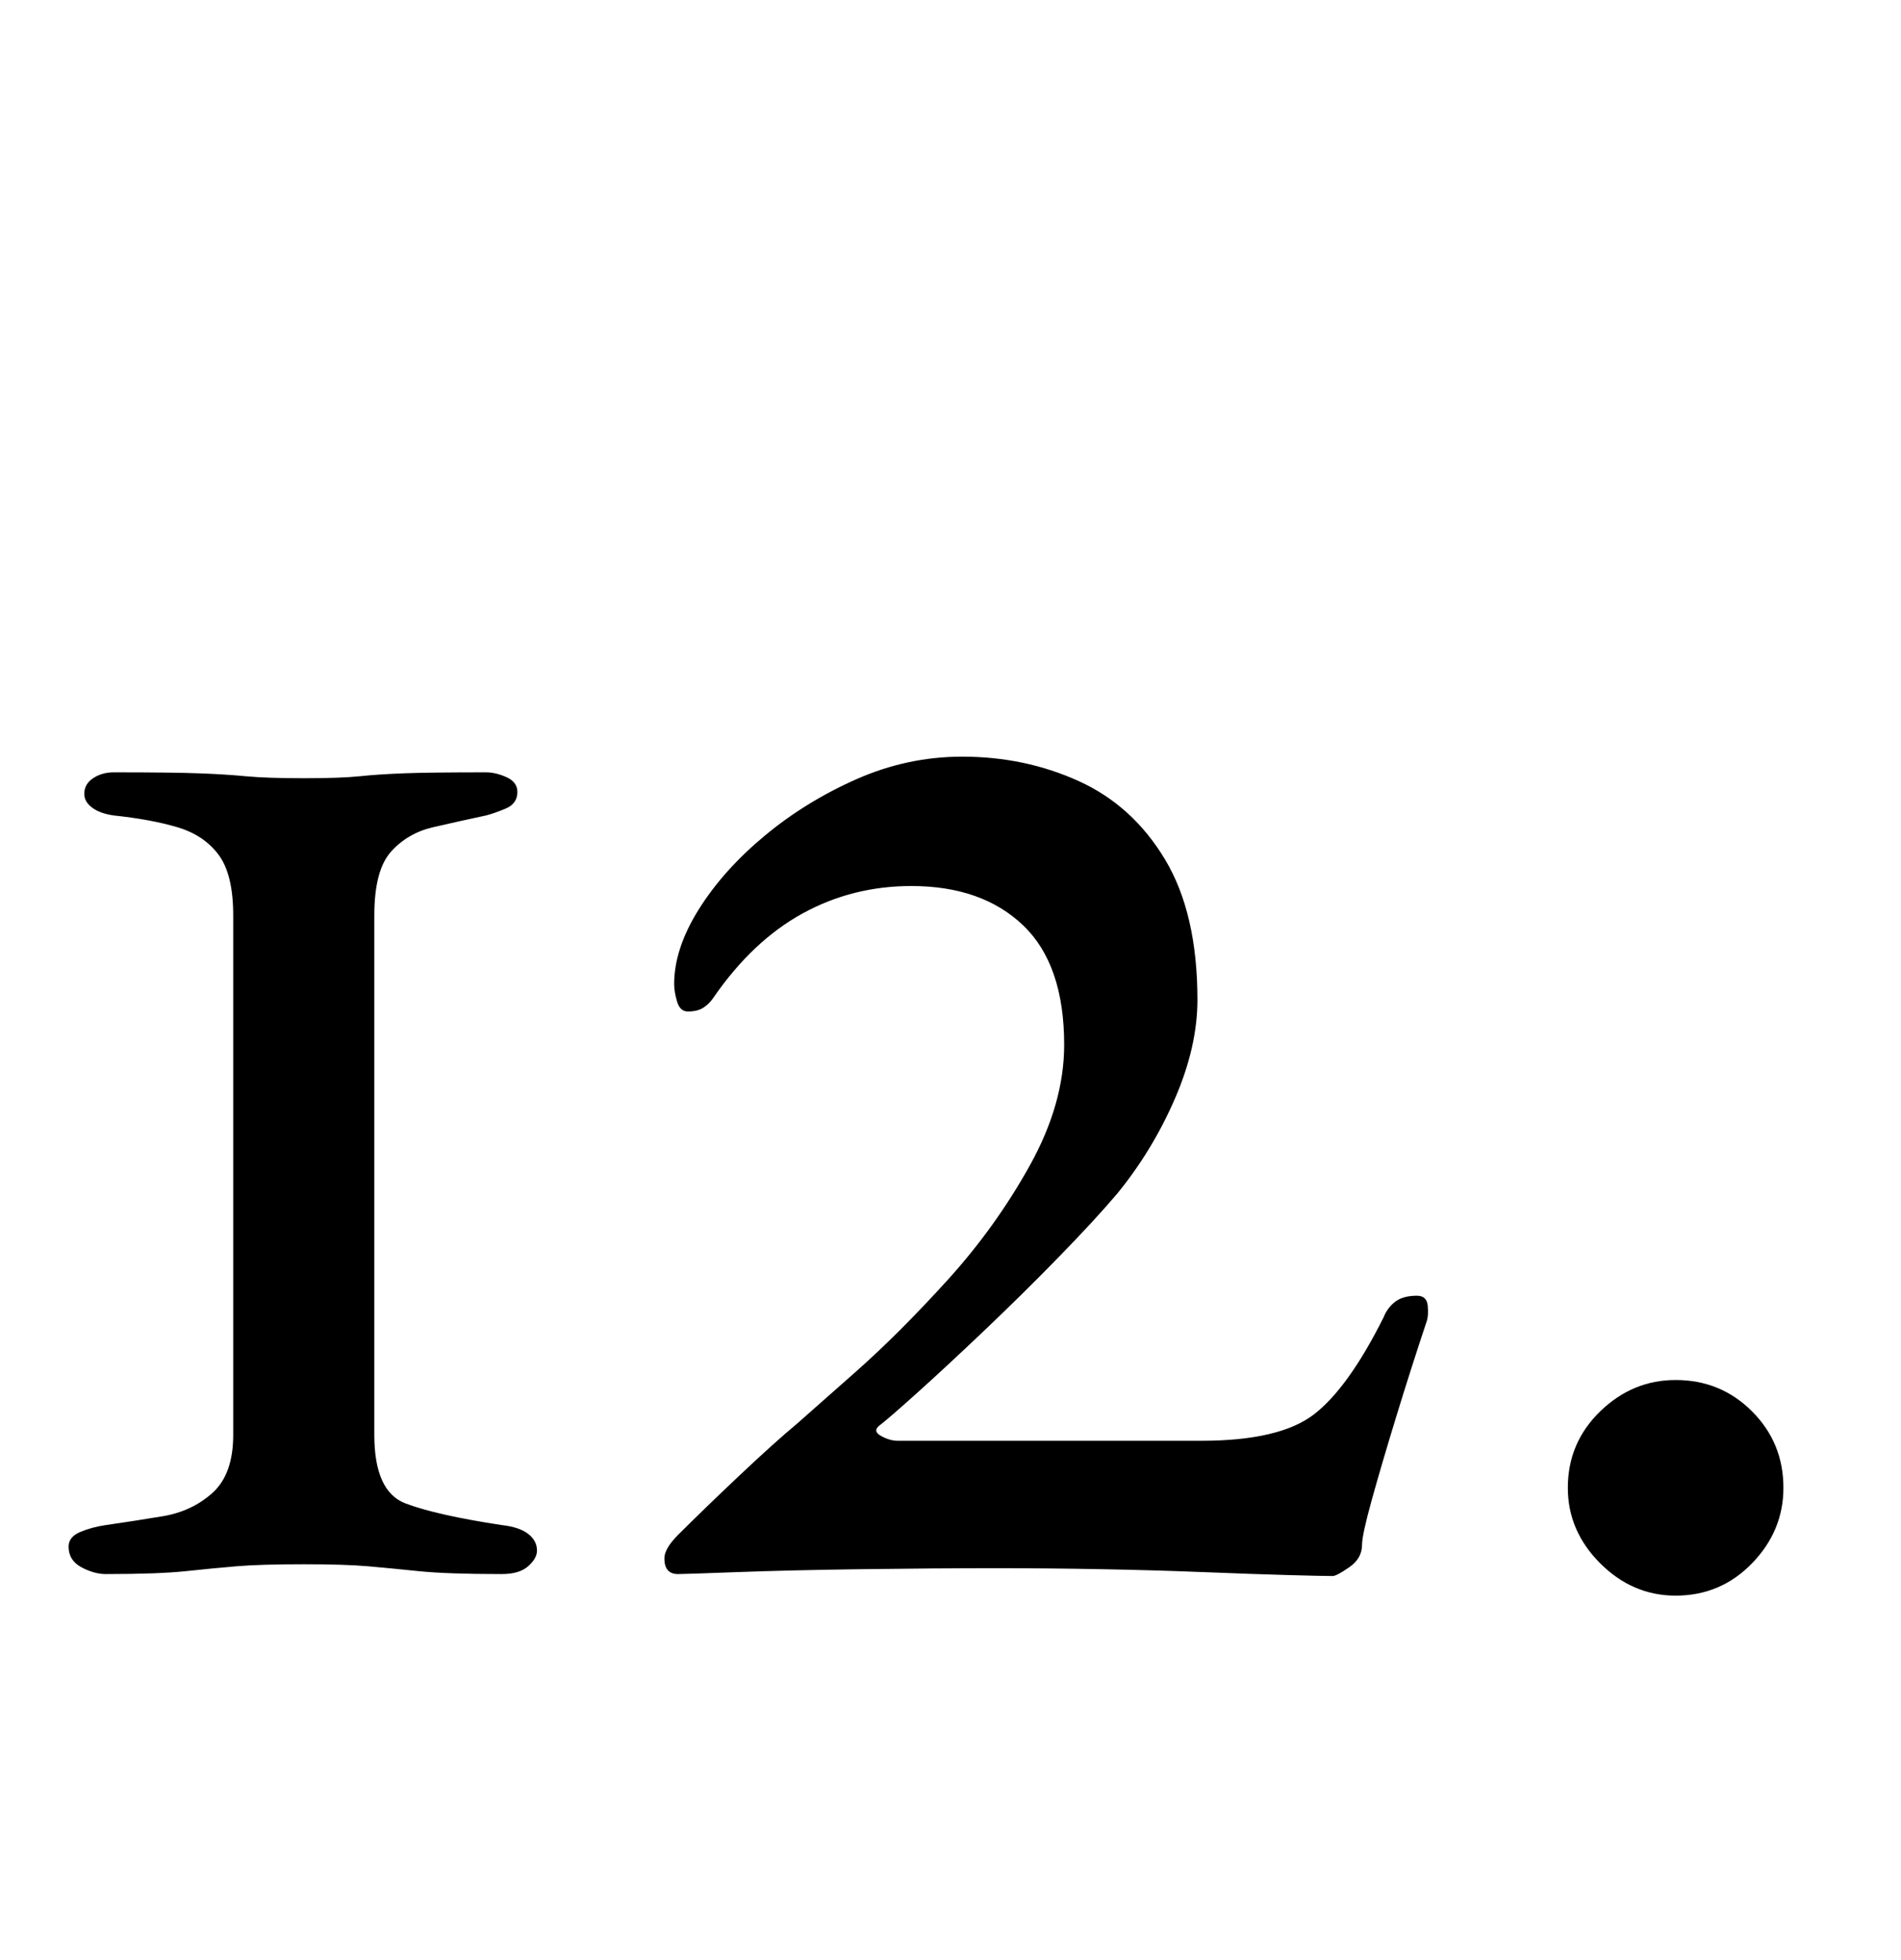 <?xml version="1.0" standalone="no"?>
<!DOCTYPE svg PUBLIC "-//W3C//DTD SVG 1.1//EN" "http://www.w3.org/Graphics/SVG/1.1/DTD/svg11.dtd" >
<svg xmlns="http://www.w3.org/2000/svg" xmlns:xlink="http://www.w3.org/1999/xlink" version="1.1" viewBox="-10 0 970 1000">
  <g transform="matrix(1 0 0 -1 0 800)">
   <path fill="currentColor"
d="M44 -3q-6 0 -12.5 3.5t-6.5 10.5q0 5 6 7.5t13 3.5q14 2 29 4.5t25.5 12t10.5 29.5v265q0 21 -7.5 31t-21 14t-32.5 6q-7 1 -11 4t-4 7q0 5 4.5 8t10.5 3q30 0 43.5 -0.5t24 -1.5t29.5 -1t28.5 1t22.5 1.5t42 0.5q5 0 10.5 -2.5t5.5 -7.5q0 -6 -6 -8.5t-10 -3.5
q-14 -3 -27 -6t-21.5 -12.5t-8.5 -32.5v-265q0 -29 16 -35t49 -11q9 -1 13.5 -4.5t4.5 -8.5q0 -4 -4.5 -8t-13.5 -4q-28 0 -42.5 1.5t-26 2.5t-32.5 1q-22 0 -34 -1t-26 -2.5t-41 -1.5zM670 -4q-5 0 -23 0.5t-43 1.5t-52.5 1.5t-52.5 0.5q-32 0 -69 -0.5t-64 -1.5t-30 -1
q-7 0 -7 8q0 5 7 12q13 13 31 30t30 27q8 7 30 26.5t46.5 46.5t42 58.5t17.5 61.5q0 41 -21 61t-57 20q-30 0 -55.5 -14t-45.5 -43q-2 -3 -5 -5t-8 -2q-4 0 -5.5 5t-1.5 9q0 18 12.5 38t33.5 37.5t47 29t54 11.5q32 0 59.5 -12.5t44 -40t16.5 -71.5q0 -24 -11.5 -50.5
t-29.5 -48.5q-11 -13 -29.5 -32t-38.5 -38t-34.5 -32t-18.5 -16t0.5 -5.5t8.5 -2.5h155q40 0 57.5 13.5t35.5 49.5q2 5 6 8t11 3q5 0 5.5 -5t-0.5 -8q-8 -24 -15.5 -48.5t-12.5 -42.5t-5 -23q0 -7 -6.5 -11.5t-8.5 -4.5zM845 -14q-22 0 -38.5 16.5t-16.5 38.5q0 23 16.5 39
t38.5 16q23 0 39 -16t16 -39q0 -22 -16 -38.5t-39 -16.5z" />
  </g>

</svg>
